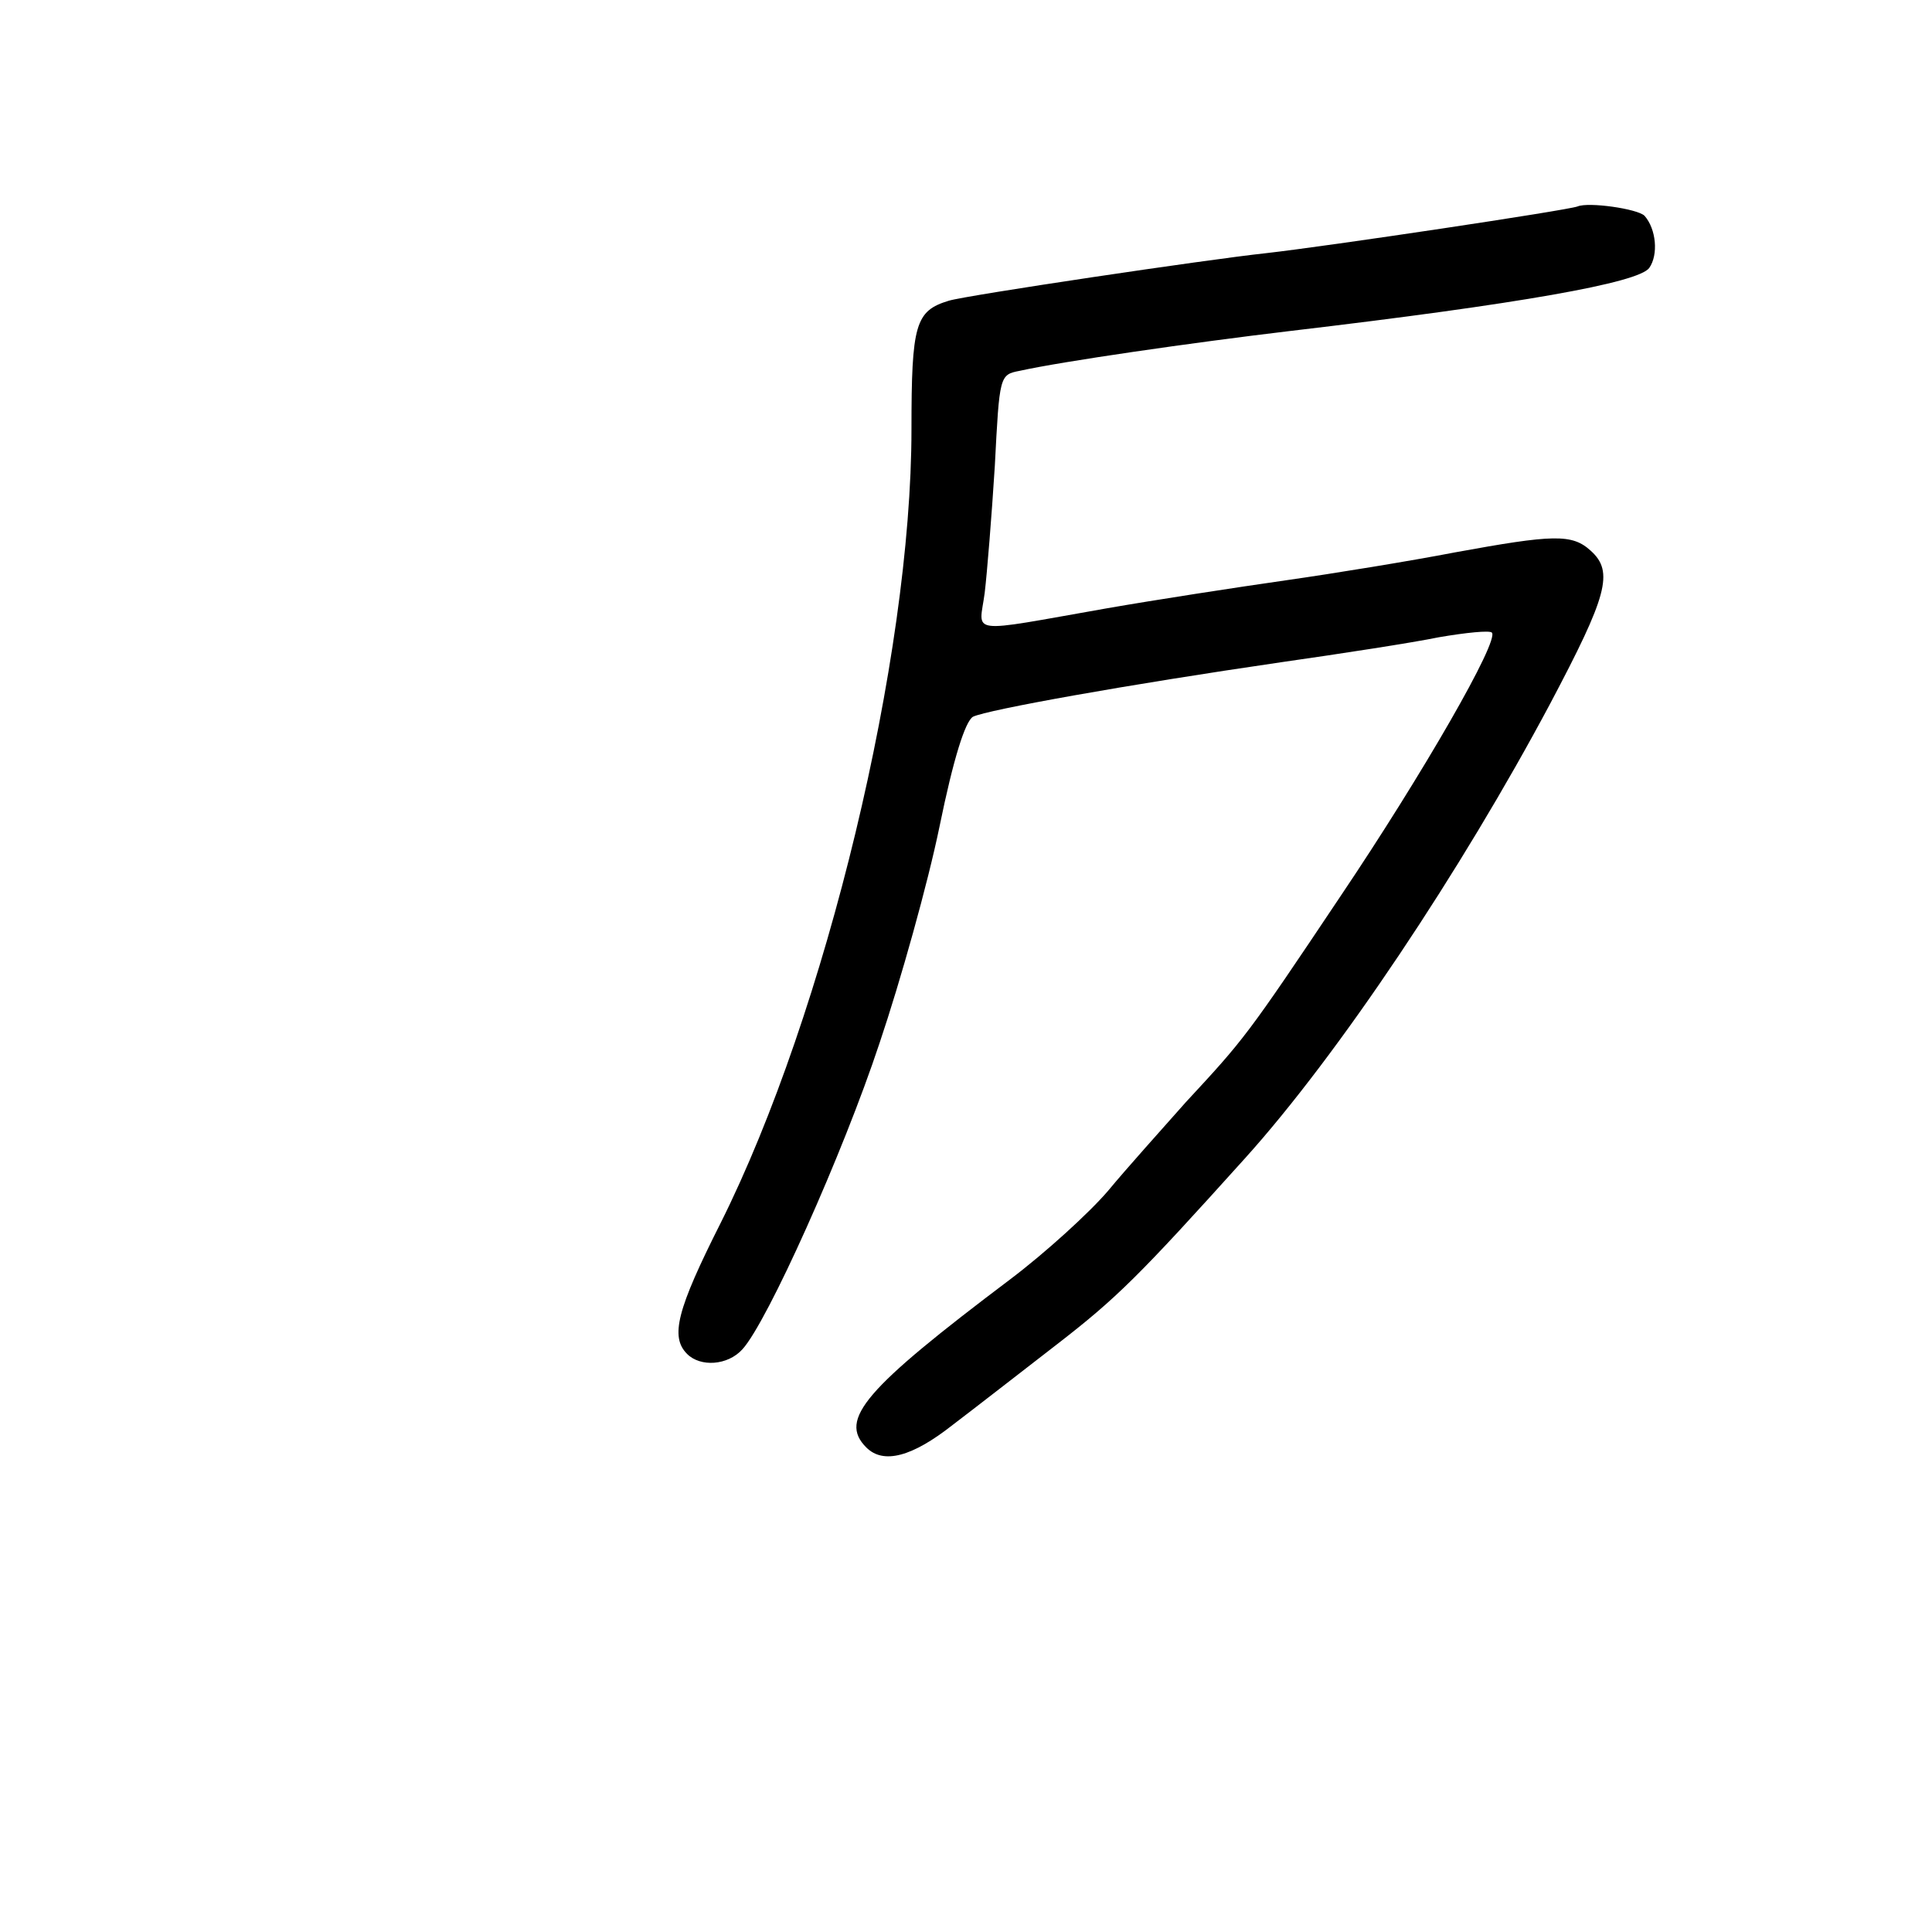 <?xml version="1.0" standalone="no"?>
<!DOCTYPE svg PUBLIC "-//W3C//DTD SVG 20010904//EN"
 "http://www.w3.org/TR/2001/REC-SVG-20010904/DTD/svg10.dtd">
<svg version="1.0" xmlns="http://www.w3.org/2000/svg"
 width="248pt" height="248pt" viewBox="0 0 248 248"
 preserveAspectRatio="xMidYMid meet">
<g transform="translate(0,248) scale(0.1,-0.1)"
fill="#000000" stroke="none">
<path d="M2025 2215 c-13 -5 -320 -51 -400 -60 -75 -8 -384 -54 -407 -61 -43
-13 -48 -30 -48 -165 0 -293 -110 -749 -245 -1019 -56 -111 -65 -146 -43 -168
17 -17 52 -15 71 6 32 35 129 251 176 393 27 80 62 205 77 278 18 88 33 135
43 141 19 9 197 41 396 70 77 11 168 25 202 32 35 6 65 9 68 6 10 -10 -89
-182 -194 -338 -121 -181 -124 -184 -199 -265 -31 -35 -76 -85 -100 -114 -24
-28 -80 -79 -125 -113 -187 -141 -221 -180 -185 -216 22 -22 59 -12 111 29 29
22 88 68 132 102 79 61 107 89 243 240 120 133 278 370 392 584 73 138 82 169
52 196 -24 22 -48 21 -174 -2 -57 -11 -155 -27 -218 -36 -63 -9 -167 -25 -230
-36 -182 -32 -163 -34 -156 20 3 25 9 99 13 163 6 116 6 117 32 122 54 12 220
36 346 51 297 35 448 62 462 81 12 17 9 50 -6 67 -9 9 -72 18 -86 12z"/>
</g>
</svg>
